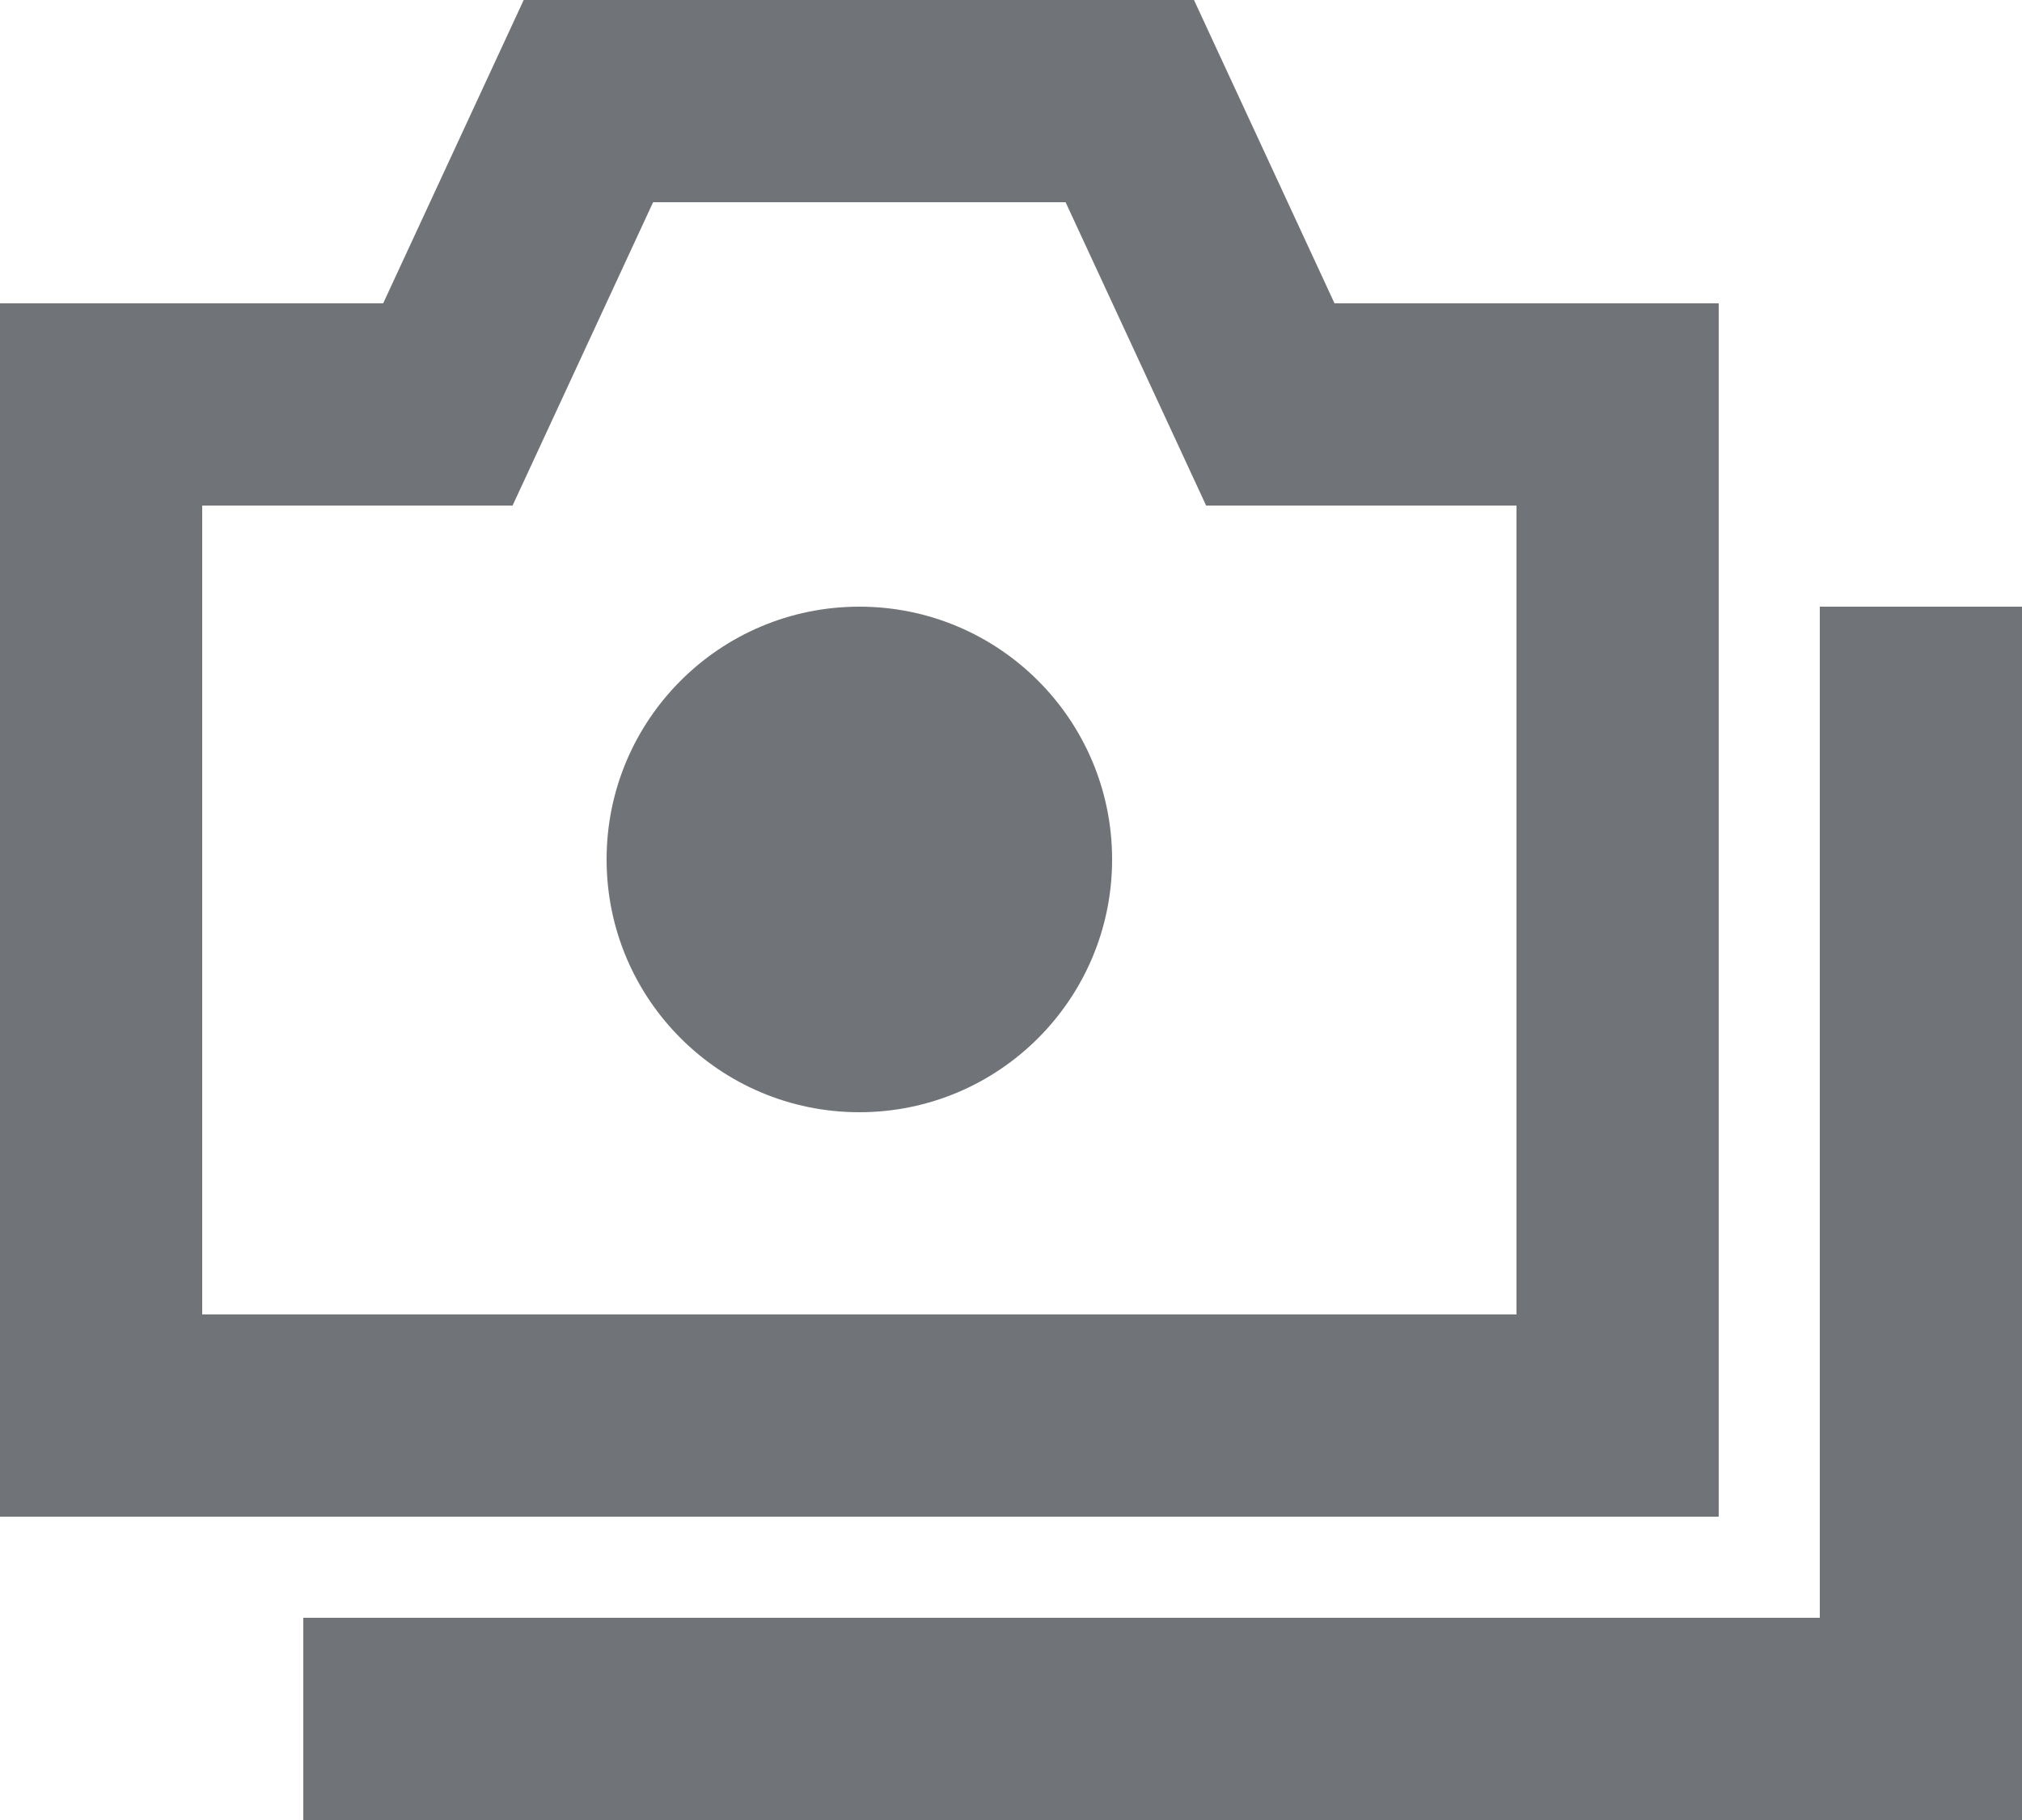 <svg id="Layer_1" data-name="Layer 1" xmlns="http://www.w3.org/2000/svg" viewBox="0 0 20 18"><defs><style>.cls-1{fill:#707377;}</style></defs><title>continuous-photo</title><circle class="cls-1" cx="8.5" cy="8.5" r="2.5"/><polygon class="cls-1" points="20 18 3 18 3 16 18 16 18 6 20 6 20 18"/><path class="cls-1" d="M497,76H480V64h3.79l1.39-3h6.63l1.39,3H497V76Zm-15-2h13V66h-3.07l-1.39-3h-4.08l-1.39,3H482v8Z" transform="translate(-480 -61)"/></svg>